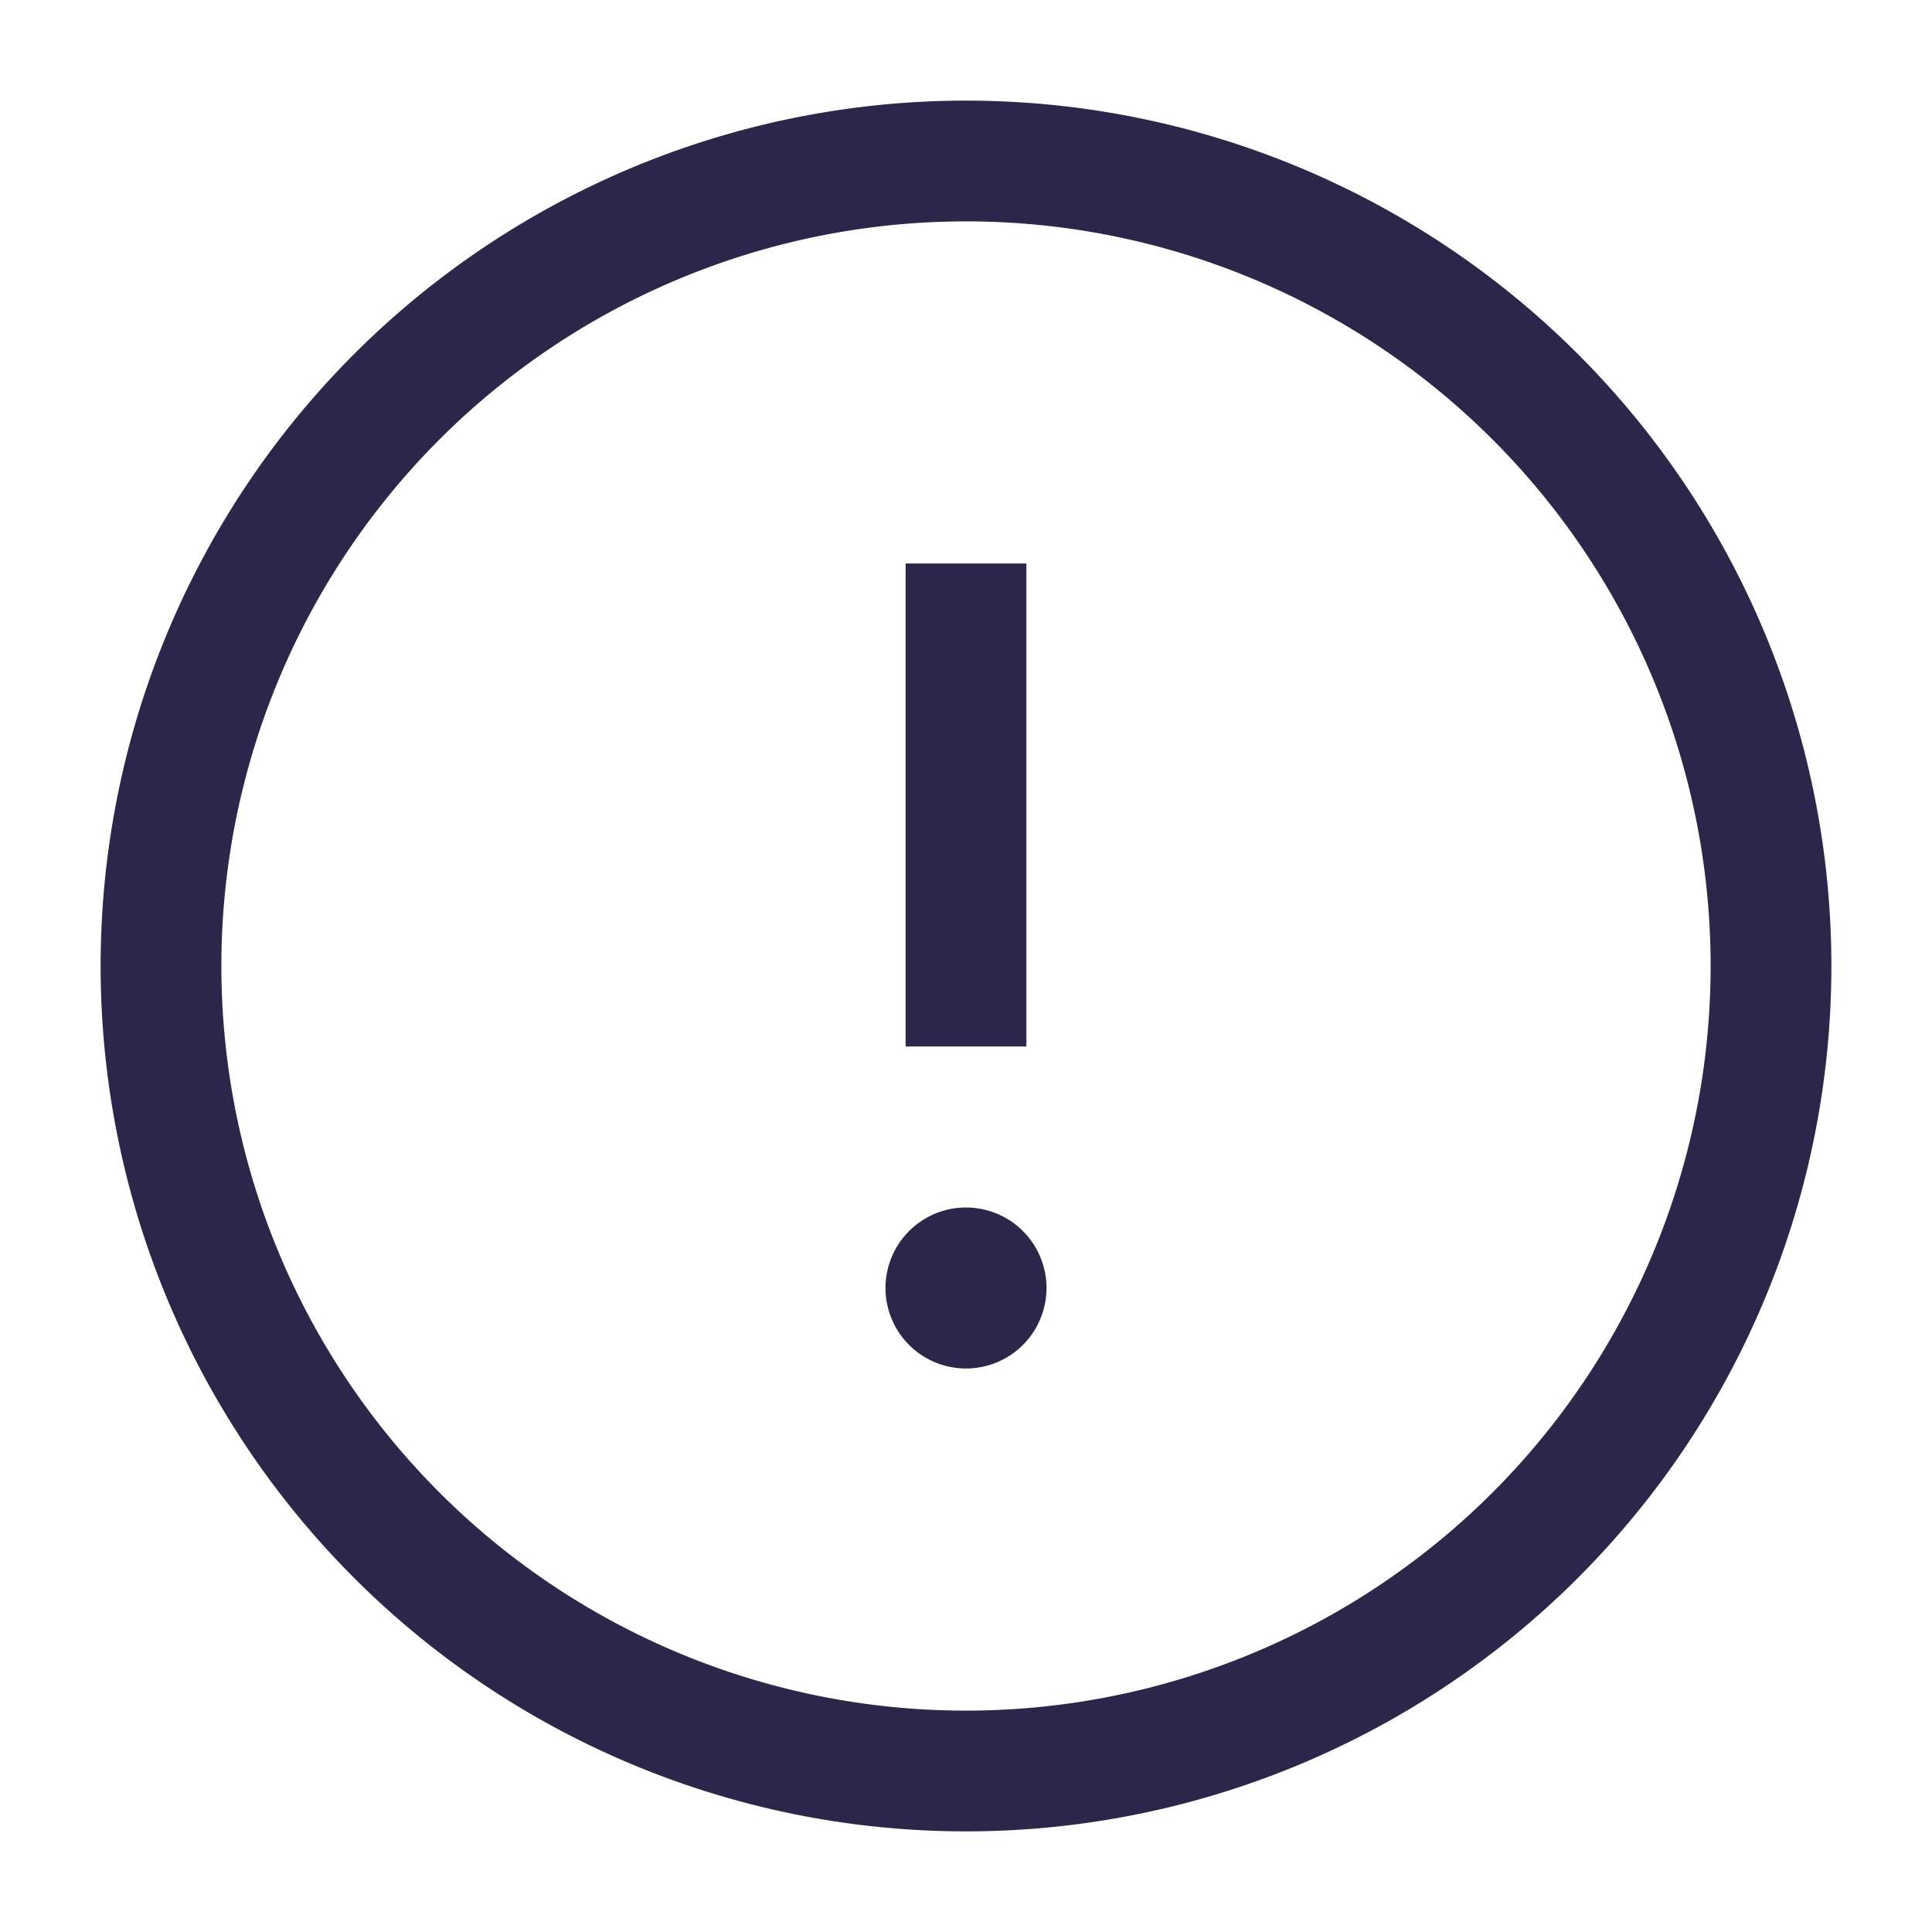 <svg id="Hicon_Linear_Danger_Circle" data-name="warning" xmlns="http://www.w3.org/2000/svg" width="24" height="24" viewBox="0 0 24 24">
  <g id="Danger_Circle" data-name="warning">
    <path id="Vector" d="M2,1A1,1,0,1,1,1,0,1,1,0,0,1,2,1Z" transform="translate(11 15)" fill="#2d264b"/>
    <path id="Vector-2" data-name="Vector" d="M20,10A10,10,0,1,1,10,0,10,10,0,0,1,20,10Z" transform="translate(2 2)" fill="none" stroke="#2d264b" stroke-width="1.5"/>
    <path id="Vector-3" data-name="Vector" d="M10,5v6" transform="translate(2 2)" fill="none" stroke="#2d264b" stroke-width="1.5"/>
  </g>
</svg>
